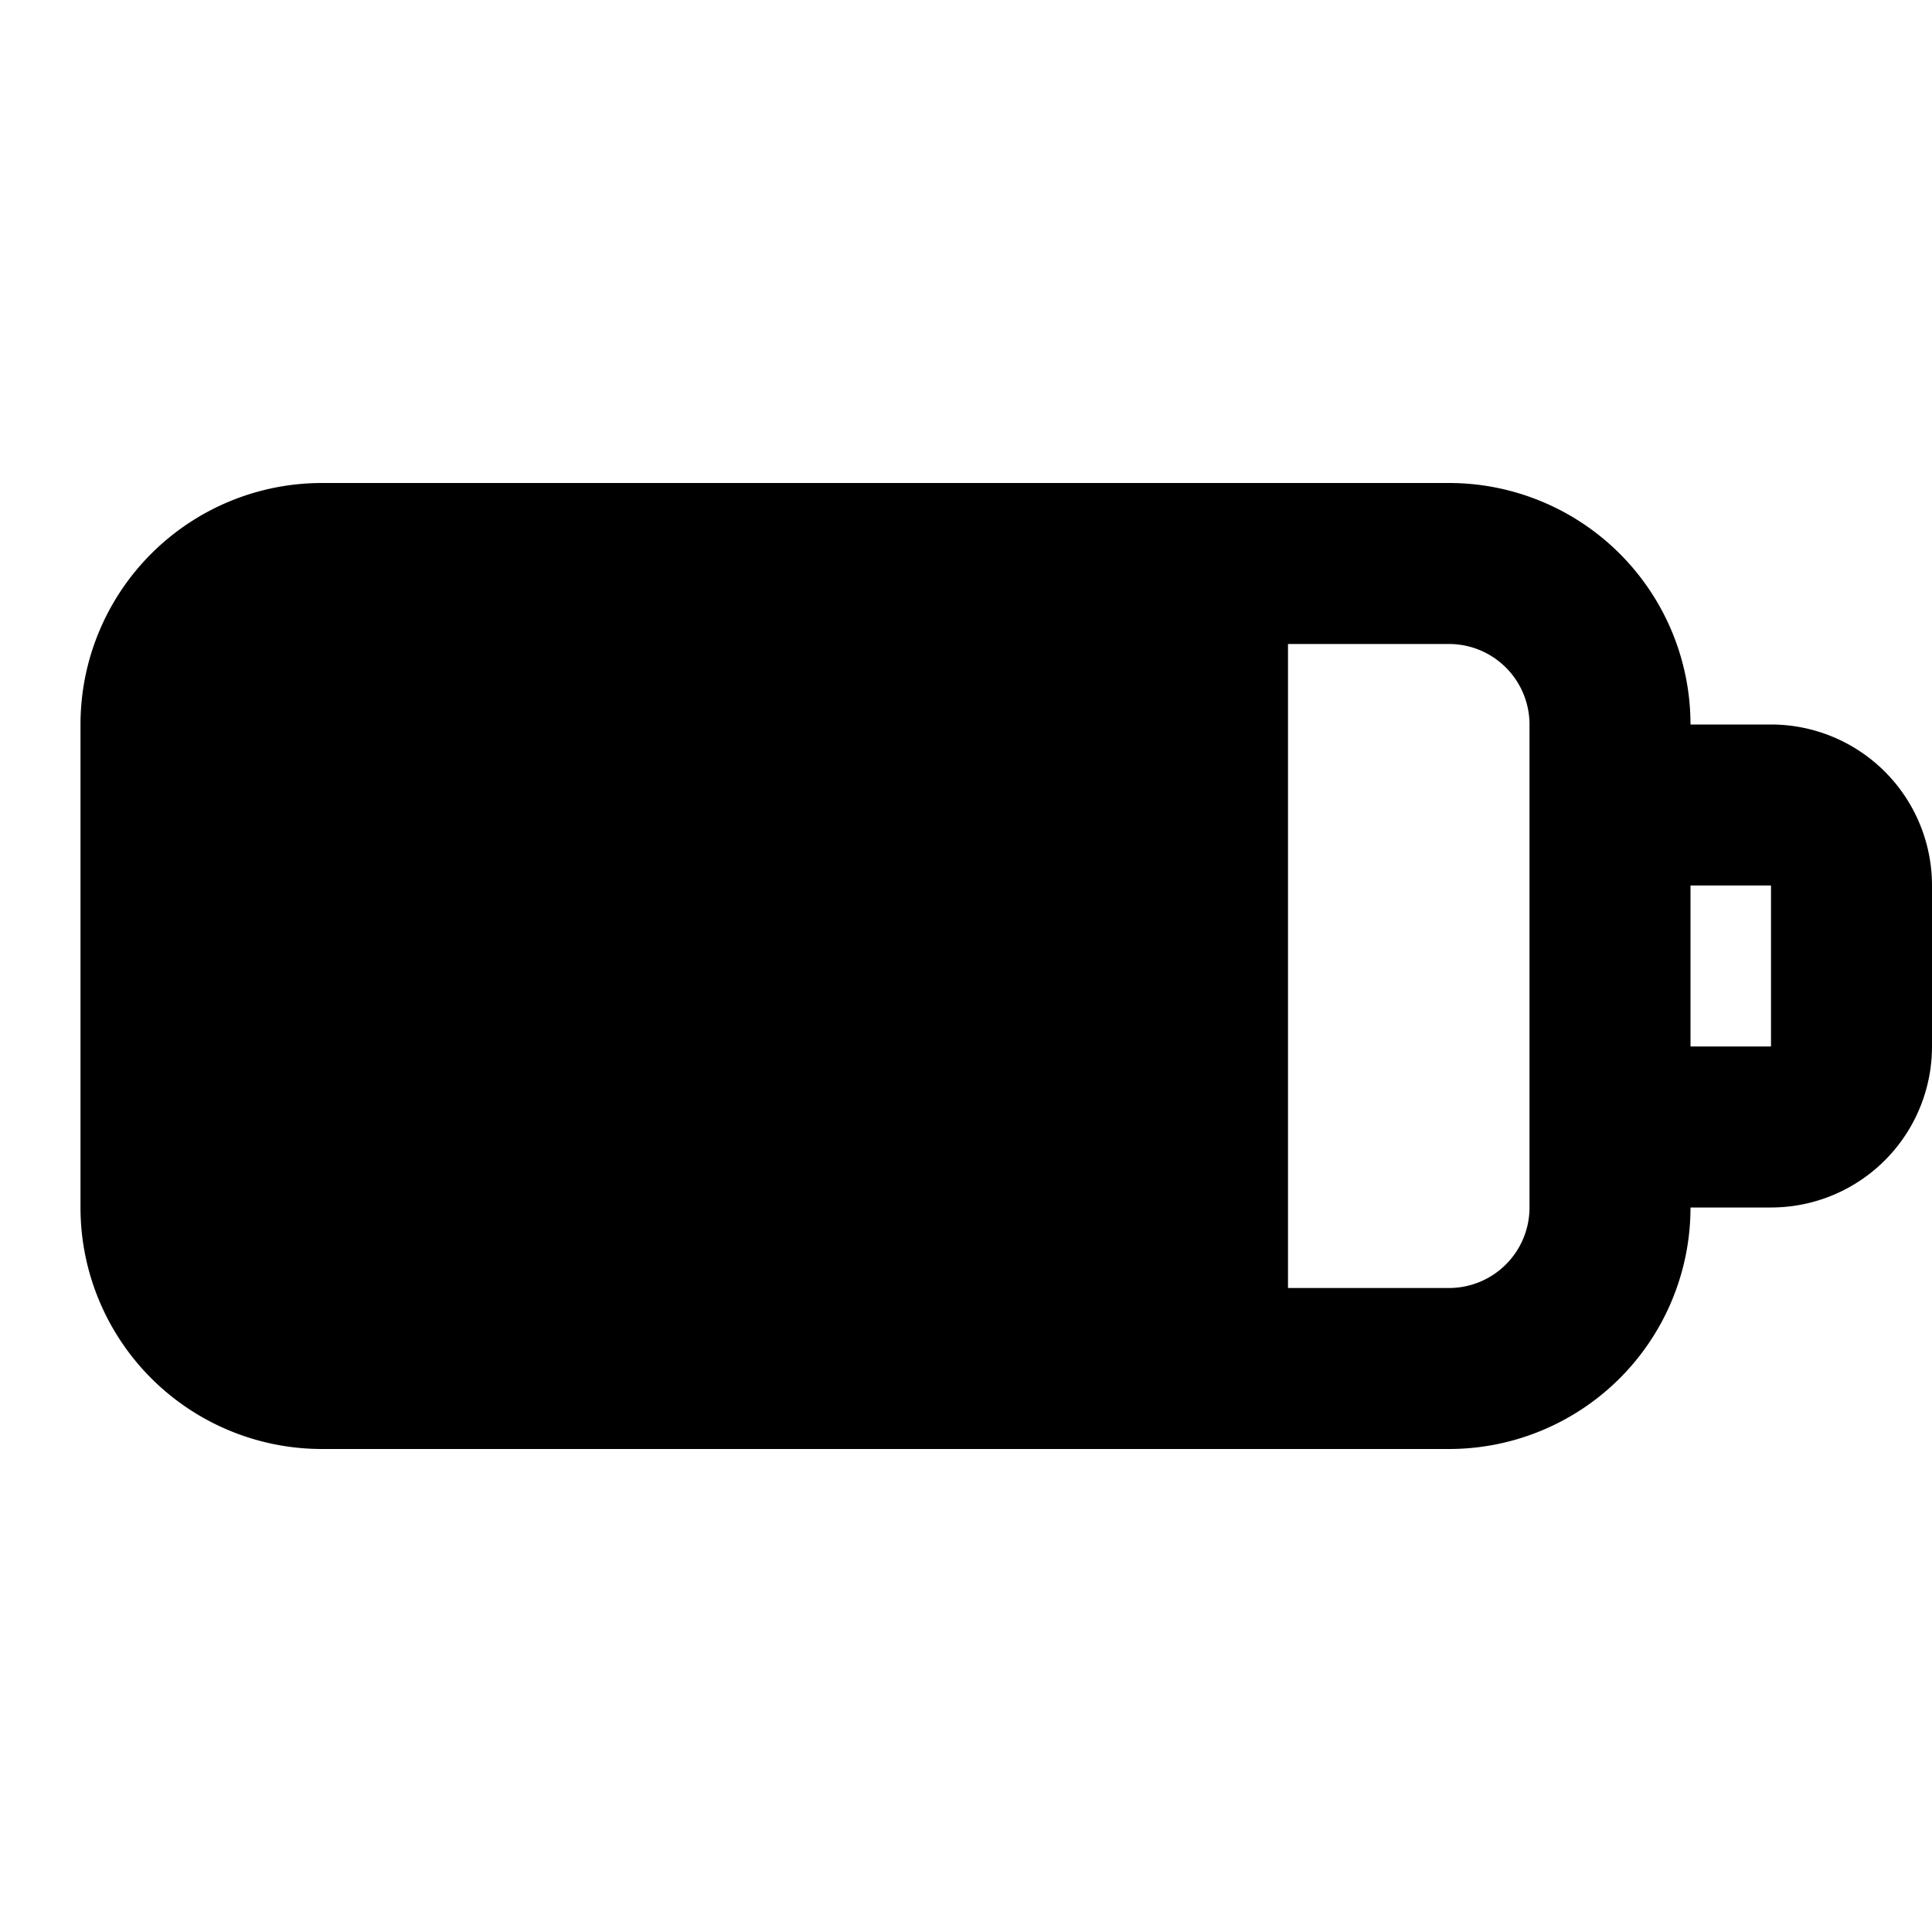 <svg width="24" height="24" fill="none" xmlns="http://www.w3.org/2000/svg"><path fill-rule="evenodd" clip-rule="evenodd" d="M1 9a3 3 0 0 1 3-3h14a3 3 0 0 1 3 3h1a2 2 0 0 1 2 2v2a2 2 0 0 1-2 2h-1a3 3 0 0 1-3 3H4a3 3 0 0 1-3-3V9zm18 0v6a1 1 0 0 1-1 1h-2V8h2a1 1 0 0 1 1 1zm2 2v2h1v-2h-1z" fill="#000"/></svg>